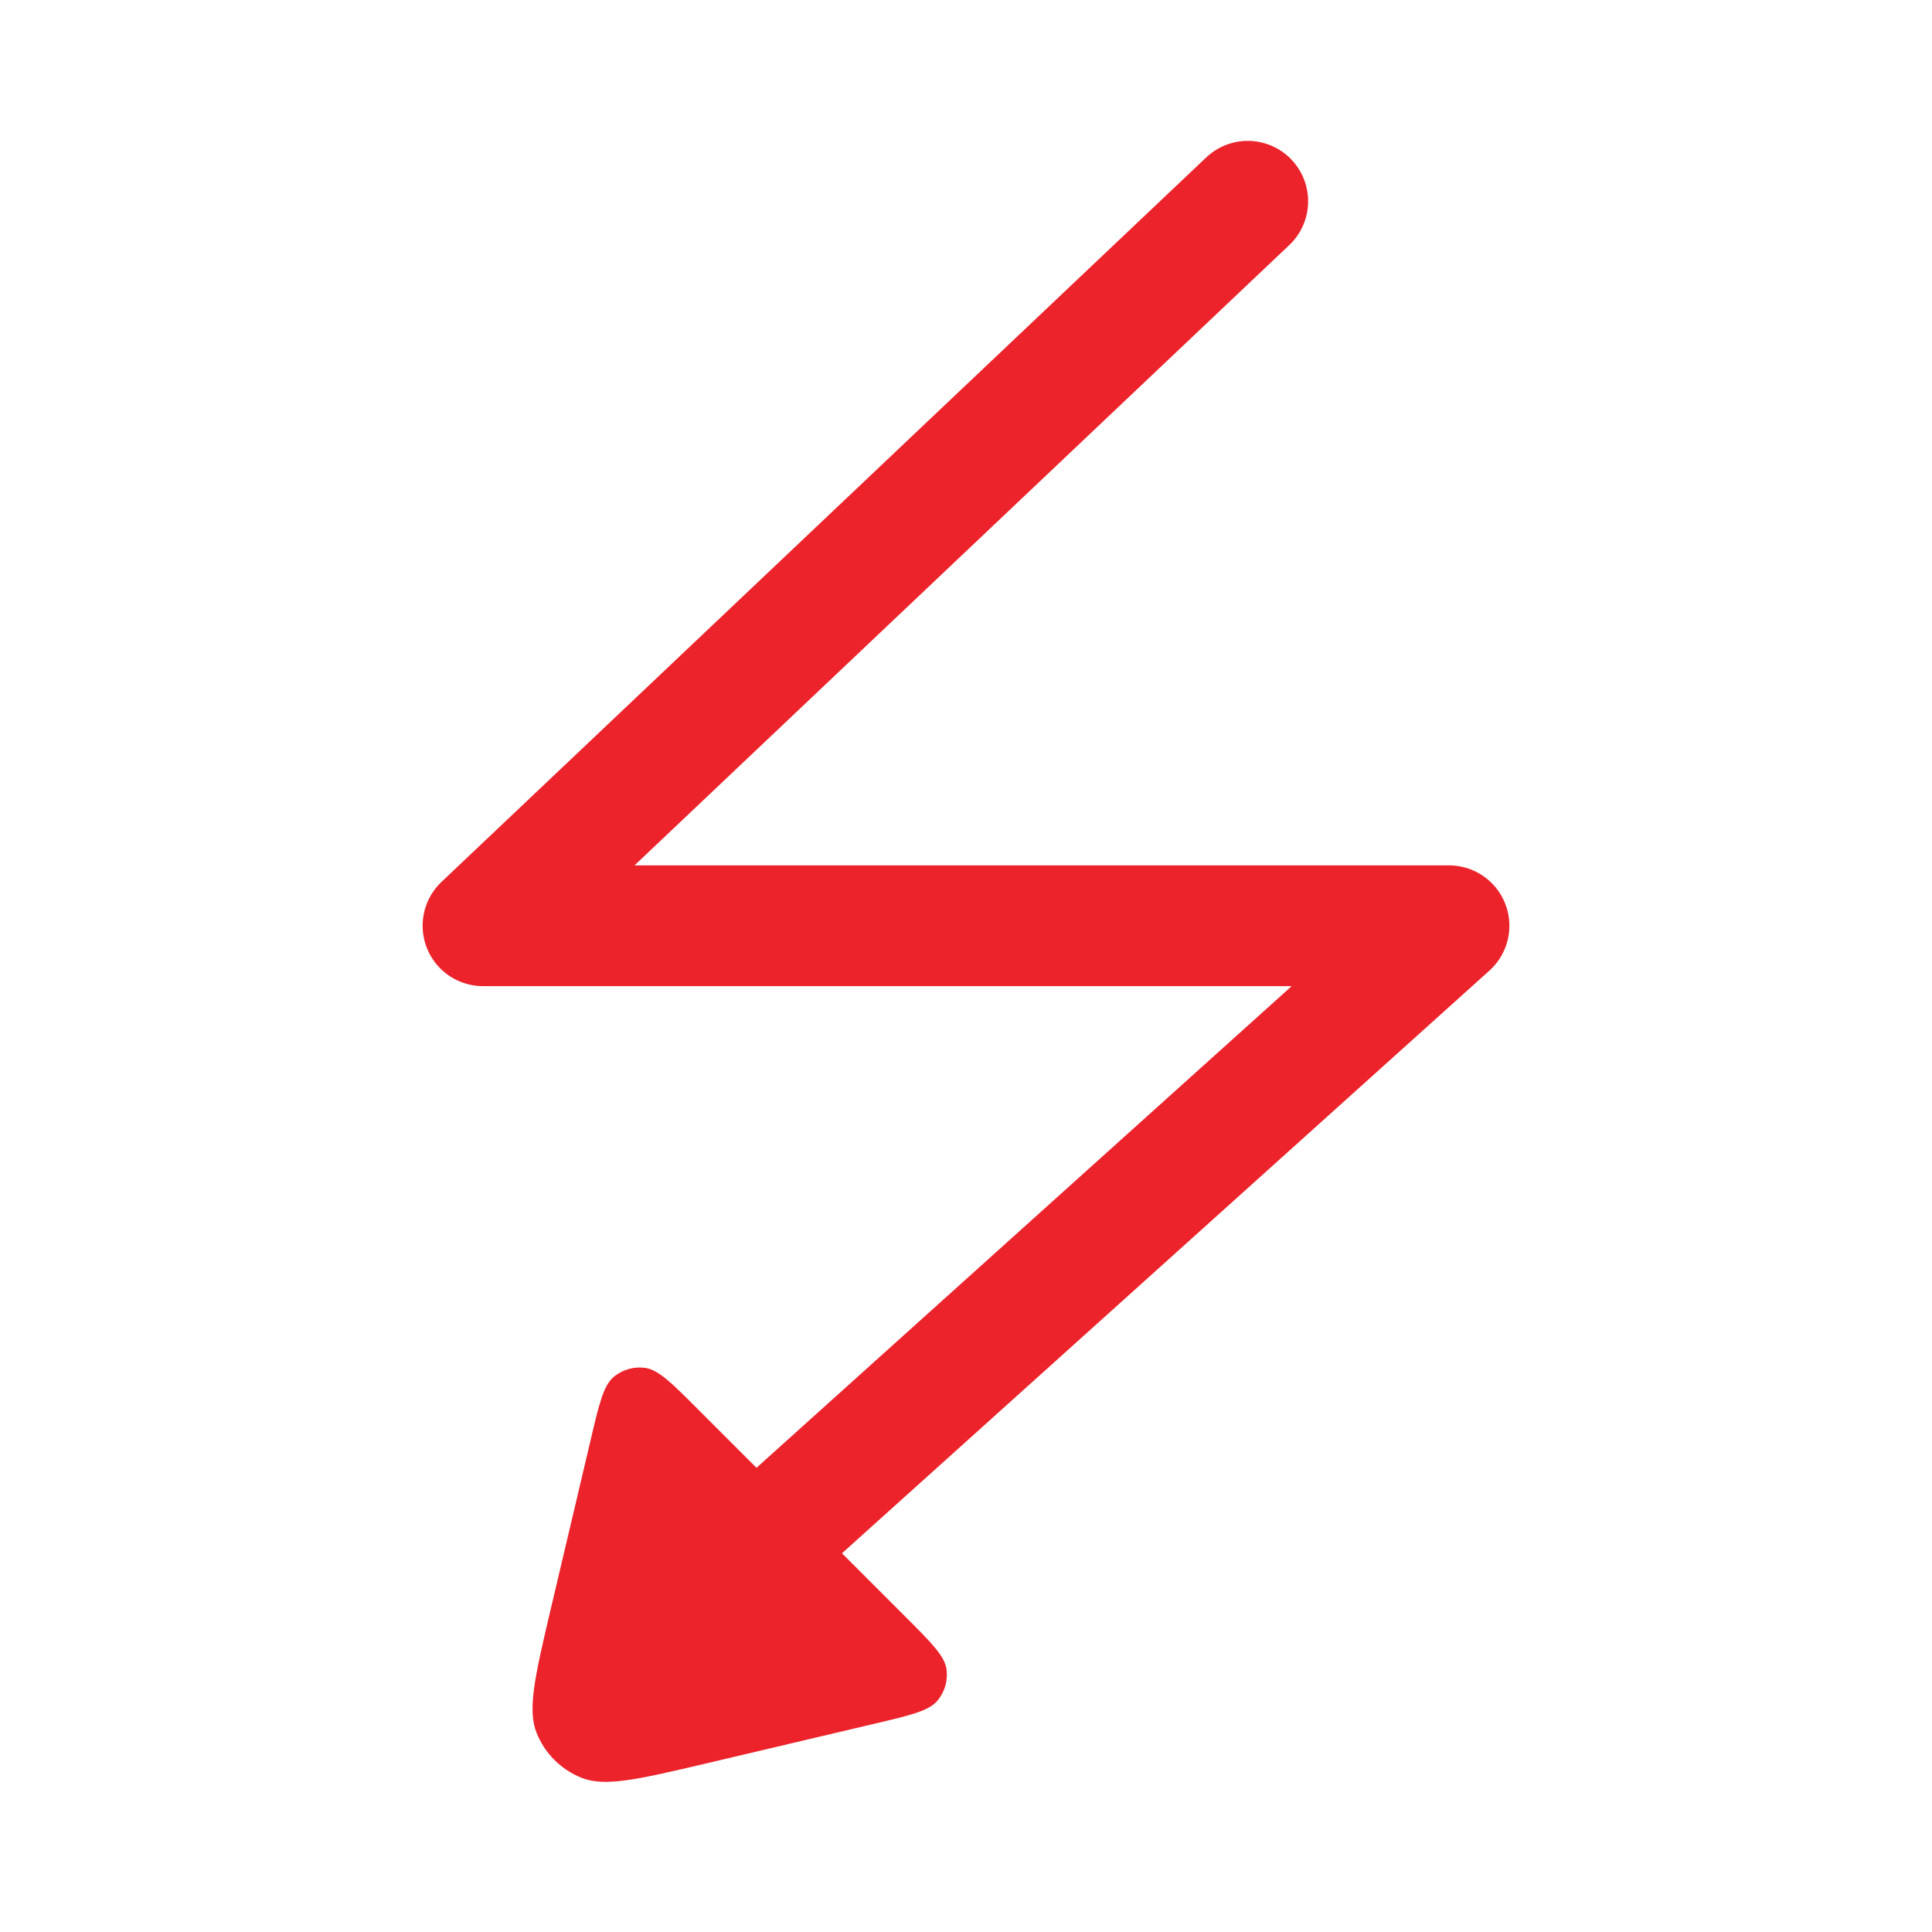 <svg width="24" height="24" viewBox="0 0 24 24" fill="none" xmlns="http://www.w3.org/2000/svg">
<path d="M15.5 2.5L6 11.5H18L8 20.5" stroke="#EC232B" stroke-width="1.5" stroke-linecap="round" stroke-linejoin="round"/>
<path d="M8.768 21.907C7.934 22.103 7.517 22.201 7.225 22.085C6.969 21.983 6.767 21.781 6.665 21.525C6.549 21.233 6.647 20.816 6.843 19.982L7.335 17.897C7.442 17.441 7.496 17.213 7.622 17.106C7.732 17.013 7.877 16.972 8.019 16.993C8.182 17.018 8.348 17.183 8.679 17.515L11.235 20.071C11.566 20.402 11.732 20.568 11.757 20.731C11.778 20.873 11.737 21.018 11.644 21.128C11.537 21.254 11.309 21.308 10.853 21.415L8.768 21.907Z" fill="#EC232B"/>
</svg>
